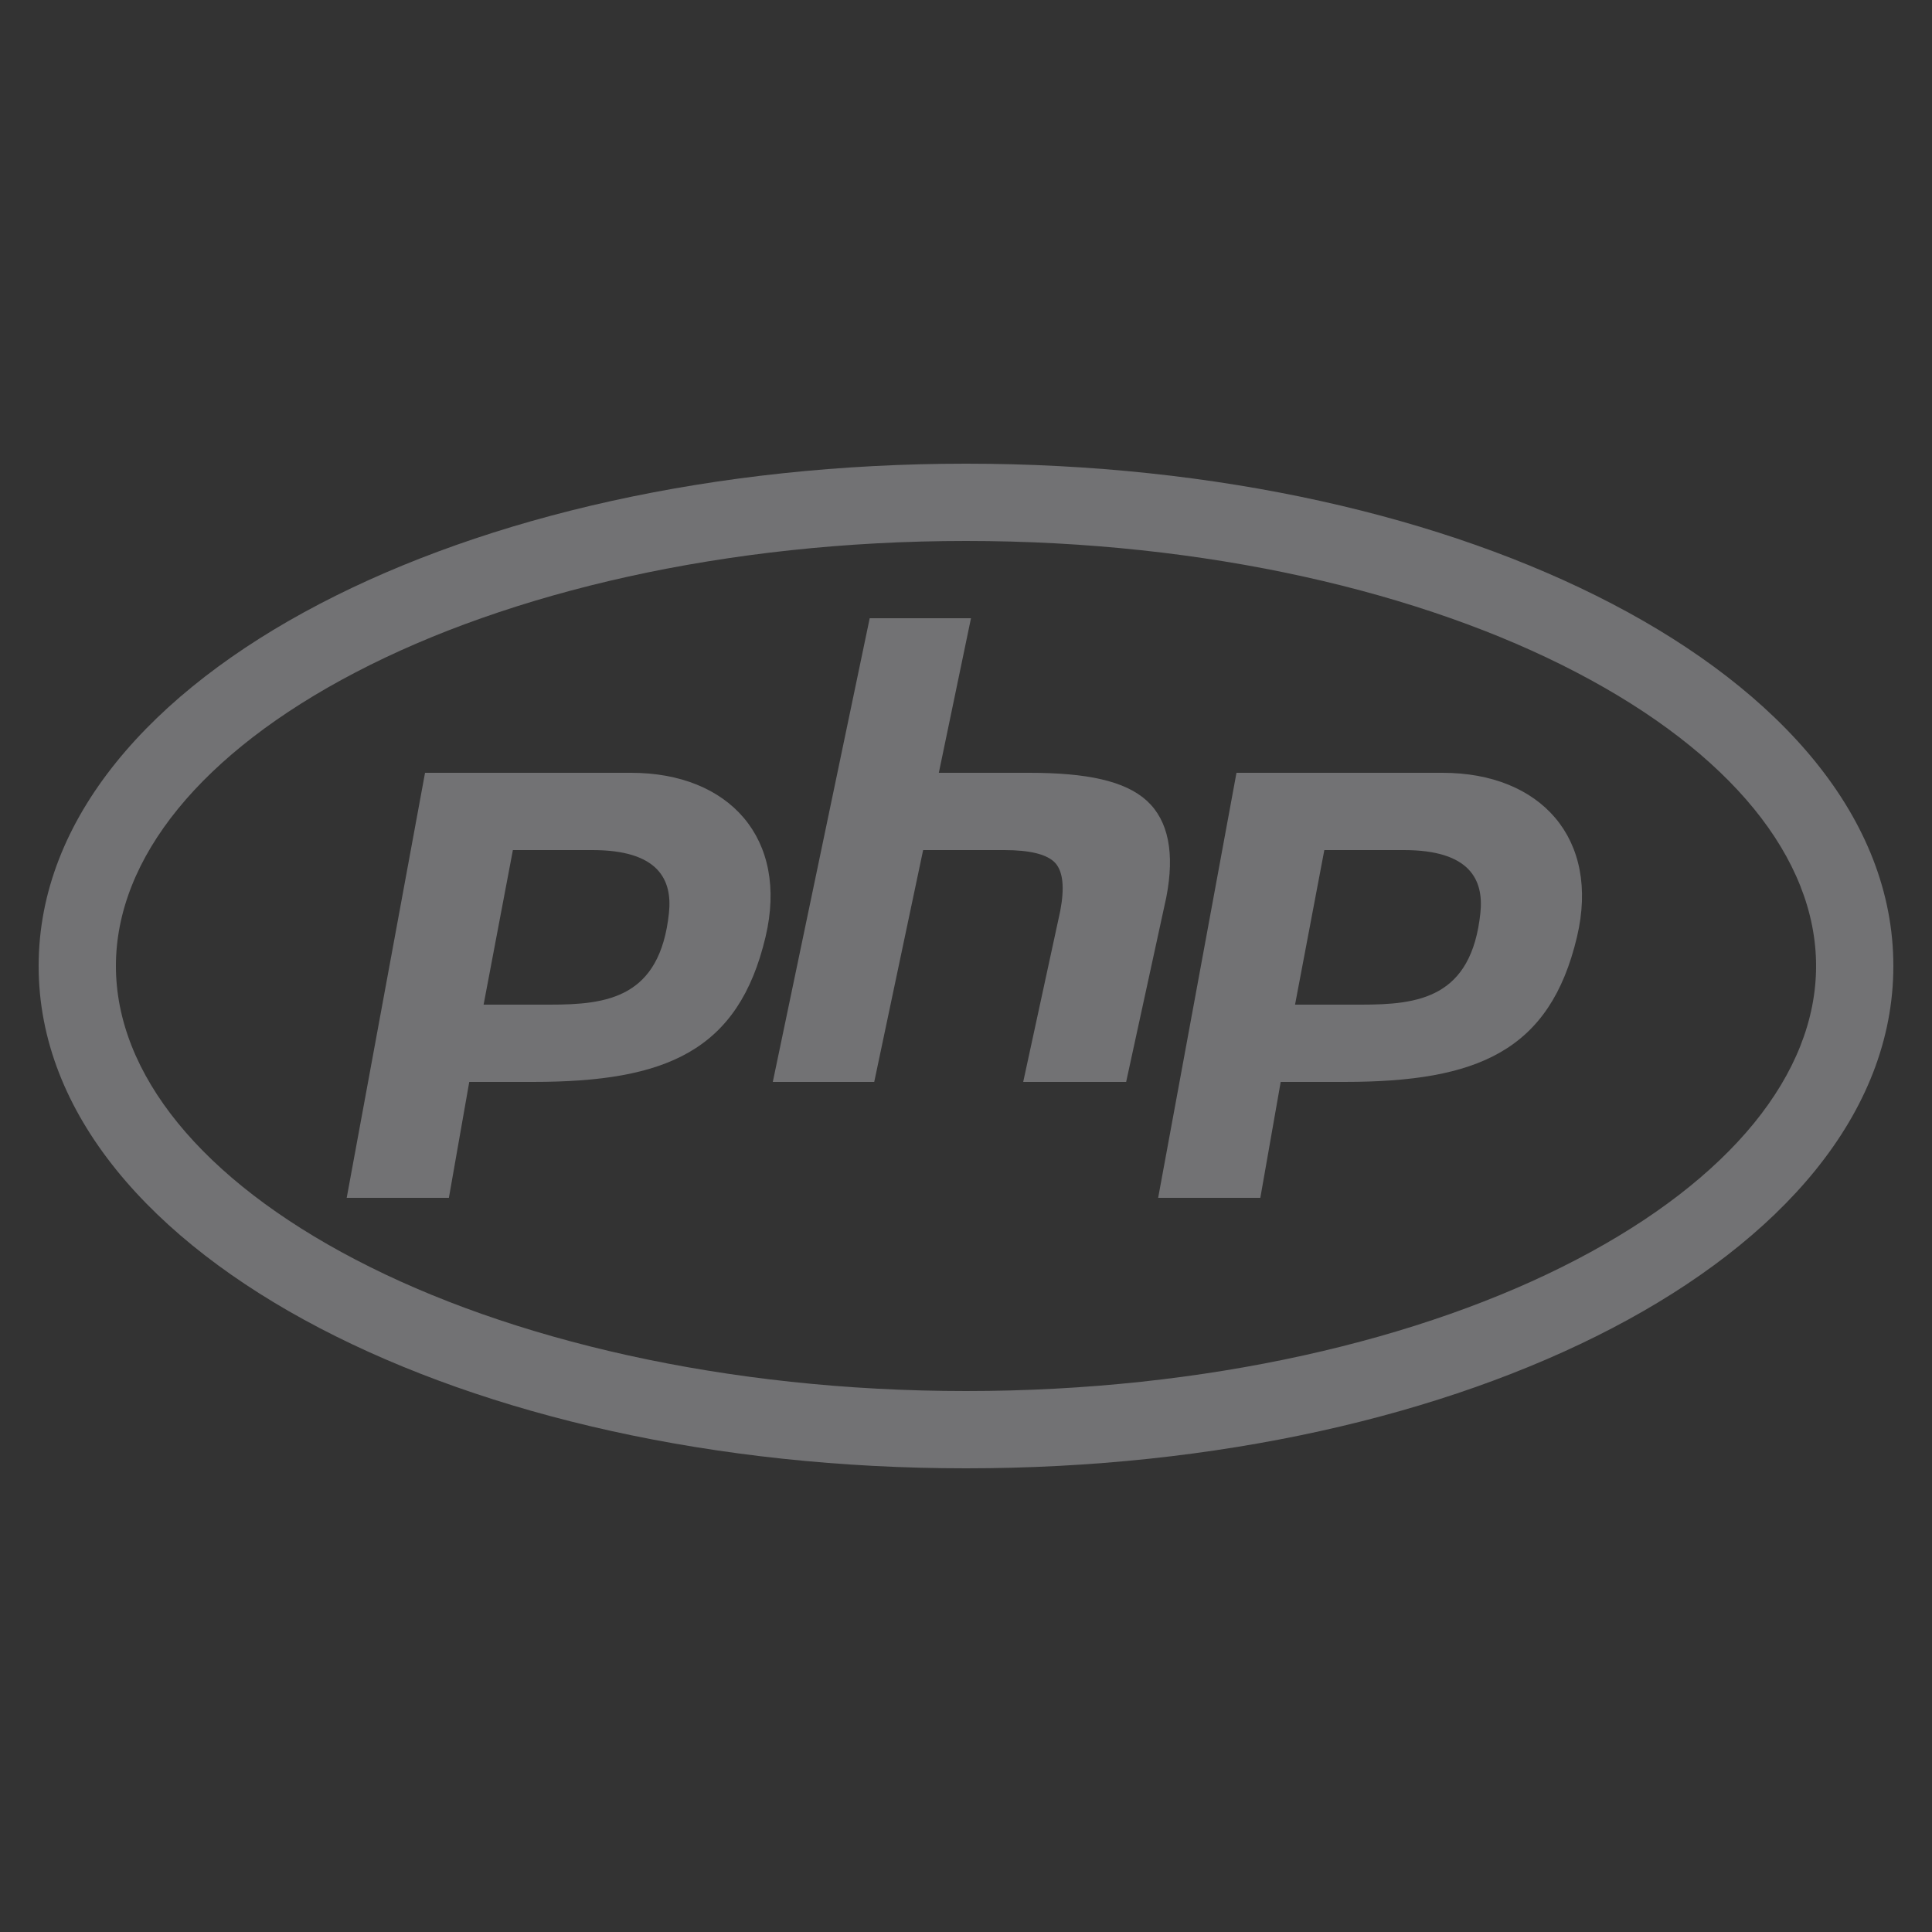 <svg width="128" height="128" viewBox="0 0 128 128" fill="none" xmlns="http://www.w3.org/2000/svg">
<rect x="0" y="0" width="128" height="128" fill="#333333" stroke="none"/>
<g opacity="0.32">
<path d="M64 30.72C47.38 30.72 32.31 34.2 21.18 40.01C10.05 45.82 2.56 54.19 2.56 64C2.56 73.81 10.05 82.18 21.18 87.99C32.31 93.8 47.38 97.28 64 97.28C80.62 97.28 95.69 93.8 106.82 87.99C117.95 82.18 125.44 73.81 125.44 64C125.44 54.19 117.95 45.82 106.82 40.01C95.69 34.2 80.62 30.72 64 30.72ZM64 35.84C79.9 35.84 94.27 39.23 104.45 44.55C114.63 49.86 120.32 56.84 120.32 64C120.32 71.16 114.63 78.14 104.45 83.45C94.27 88.77 79.9 92.16 64 92.16C48.1 92.16 33.73 88.77 23.55 83.45C13.37 78.14 7.68 71.16 7.68 64C7.68 56.84 13.37 49.86 23.55 44.55C33.73 39.23 48.1 35.84 64 35.84ZM57.62 40.96L51.2 71.68H57.92L61.16 56.32H66.53C68.24 56.32 69.38 56.6 69.91 57.17C70.43 57.74 70.54 58.82 70.24 60.37L67.79 71.68H74.61L77.27 59.45C77.84 56.52 77.41 54.37 75.99 53.06C74.54 51.73 71.99 51.2 68.19 51.2H62.2L64.33 40.96H57.62ZM28.16 51.2L22.97 79.36H29.74L31.09 71.68H35.31C44.13 71.68 48.93 69.64 50.72 62.07C52.26 55.56 48.32 51.2 41.81 51.2H28.16ZM81.92 51.2L76.73 79.36H83.5L84.85 71.68H89.07C97.89 71.68 102.69 69.64 104.48 62.07C106.02 55.56 102.08 51.2 95.57 51.2H81.92ZM33.98 56.32H39.25C43.63 56.32 44.55 58.29 44.32 60.48C43.73 66.13 40.21 66.56 36.43 66.56H32.04L33.98 56.32ZM87.74 56.32H93.01C97.39 56.32 98.31 58.29 98.08 60.48C97.49 66.13 93.97 66.56 90.19 66.56H85.8L87.74 56.32Z" fill="#F8F8FF"/>
</g>
</svg>

